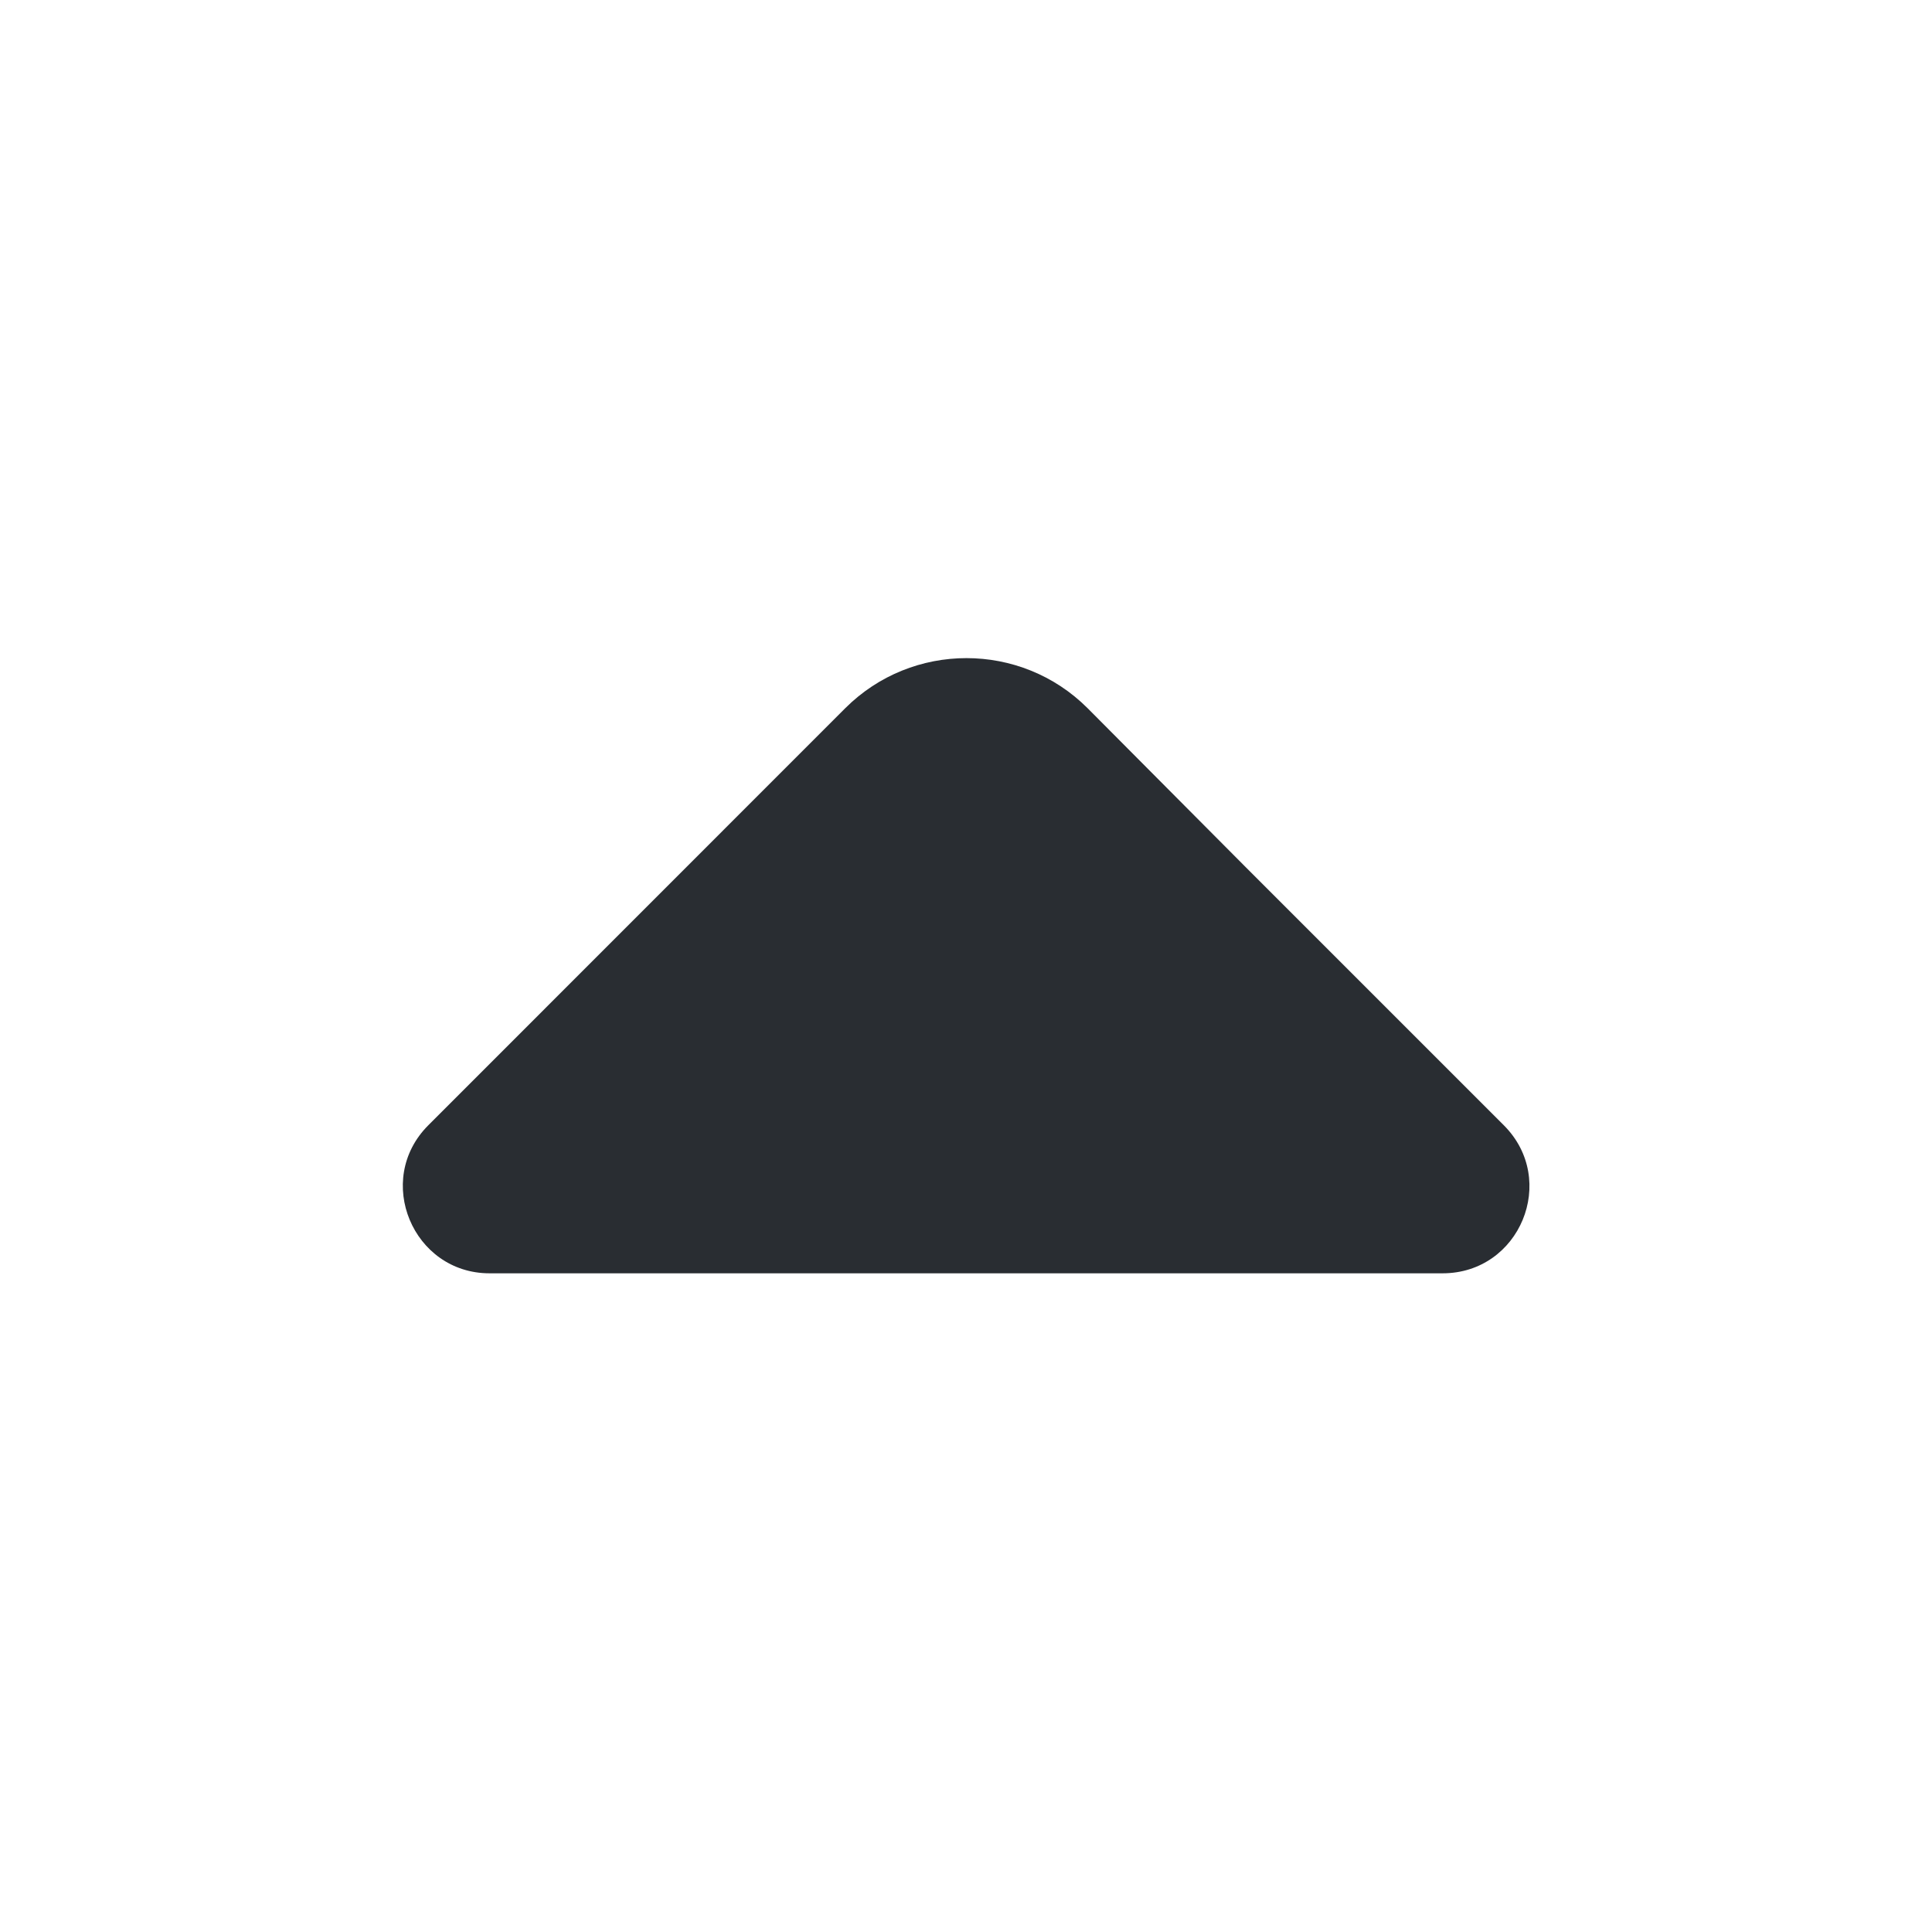 <svg width="16" height="16" viewBox="0 0 16 16" fill="none" xmlns="http://www.w3.org/2000/svg">
<path d="M10.314 7.179L9.007 5.865C8.454 5.312 7.554 5.312 7 5.865L3.547 9.319C3.094 9.772 3.42 10.545 4.054 10.545H7.794H11.947C12.587 10.545 12.907 9.772 12.454 9.319L10.314 7.179Z" fill="#292D32"/>
</svg>
